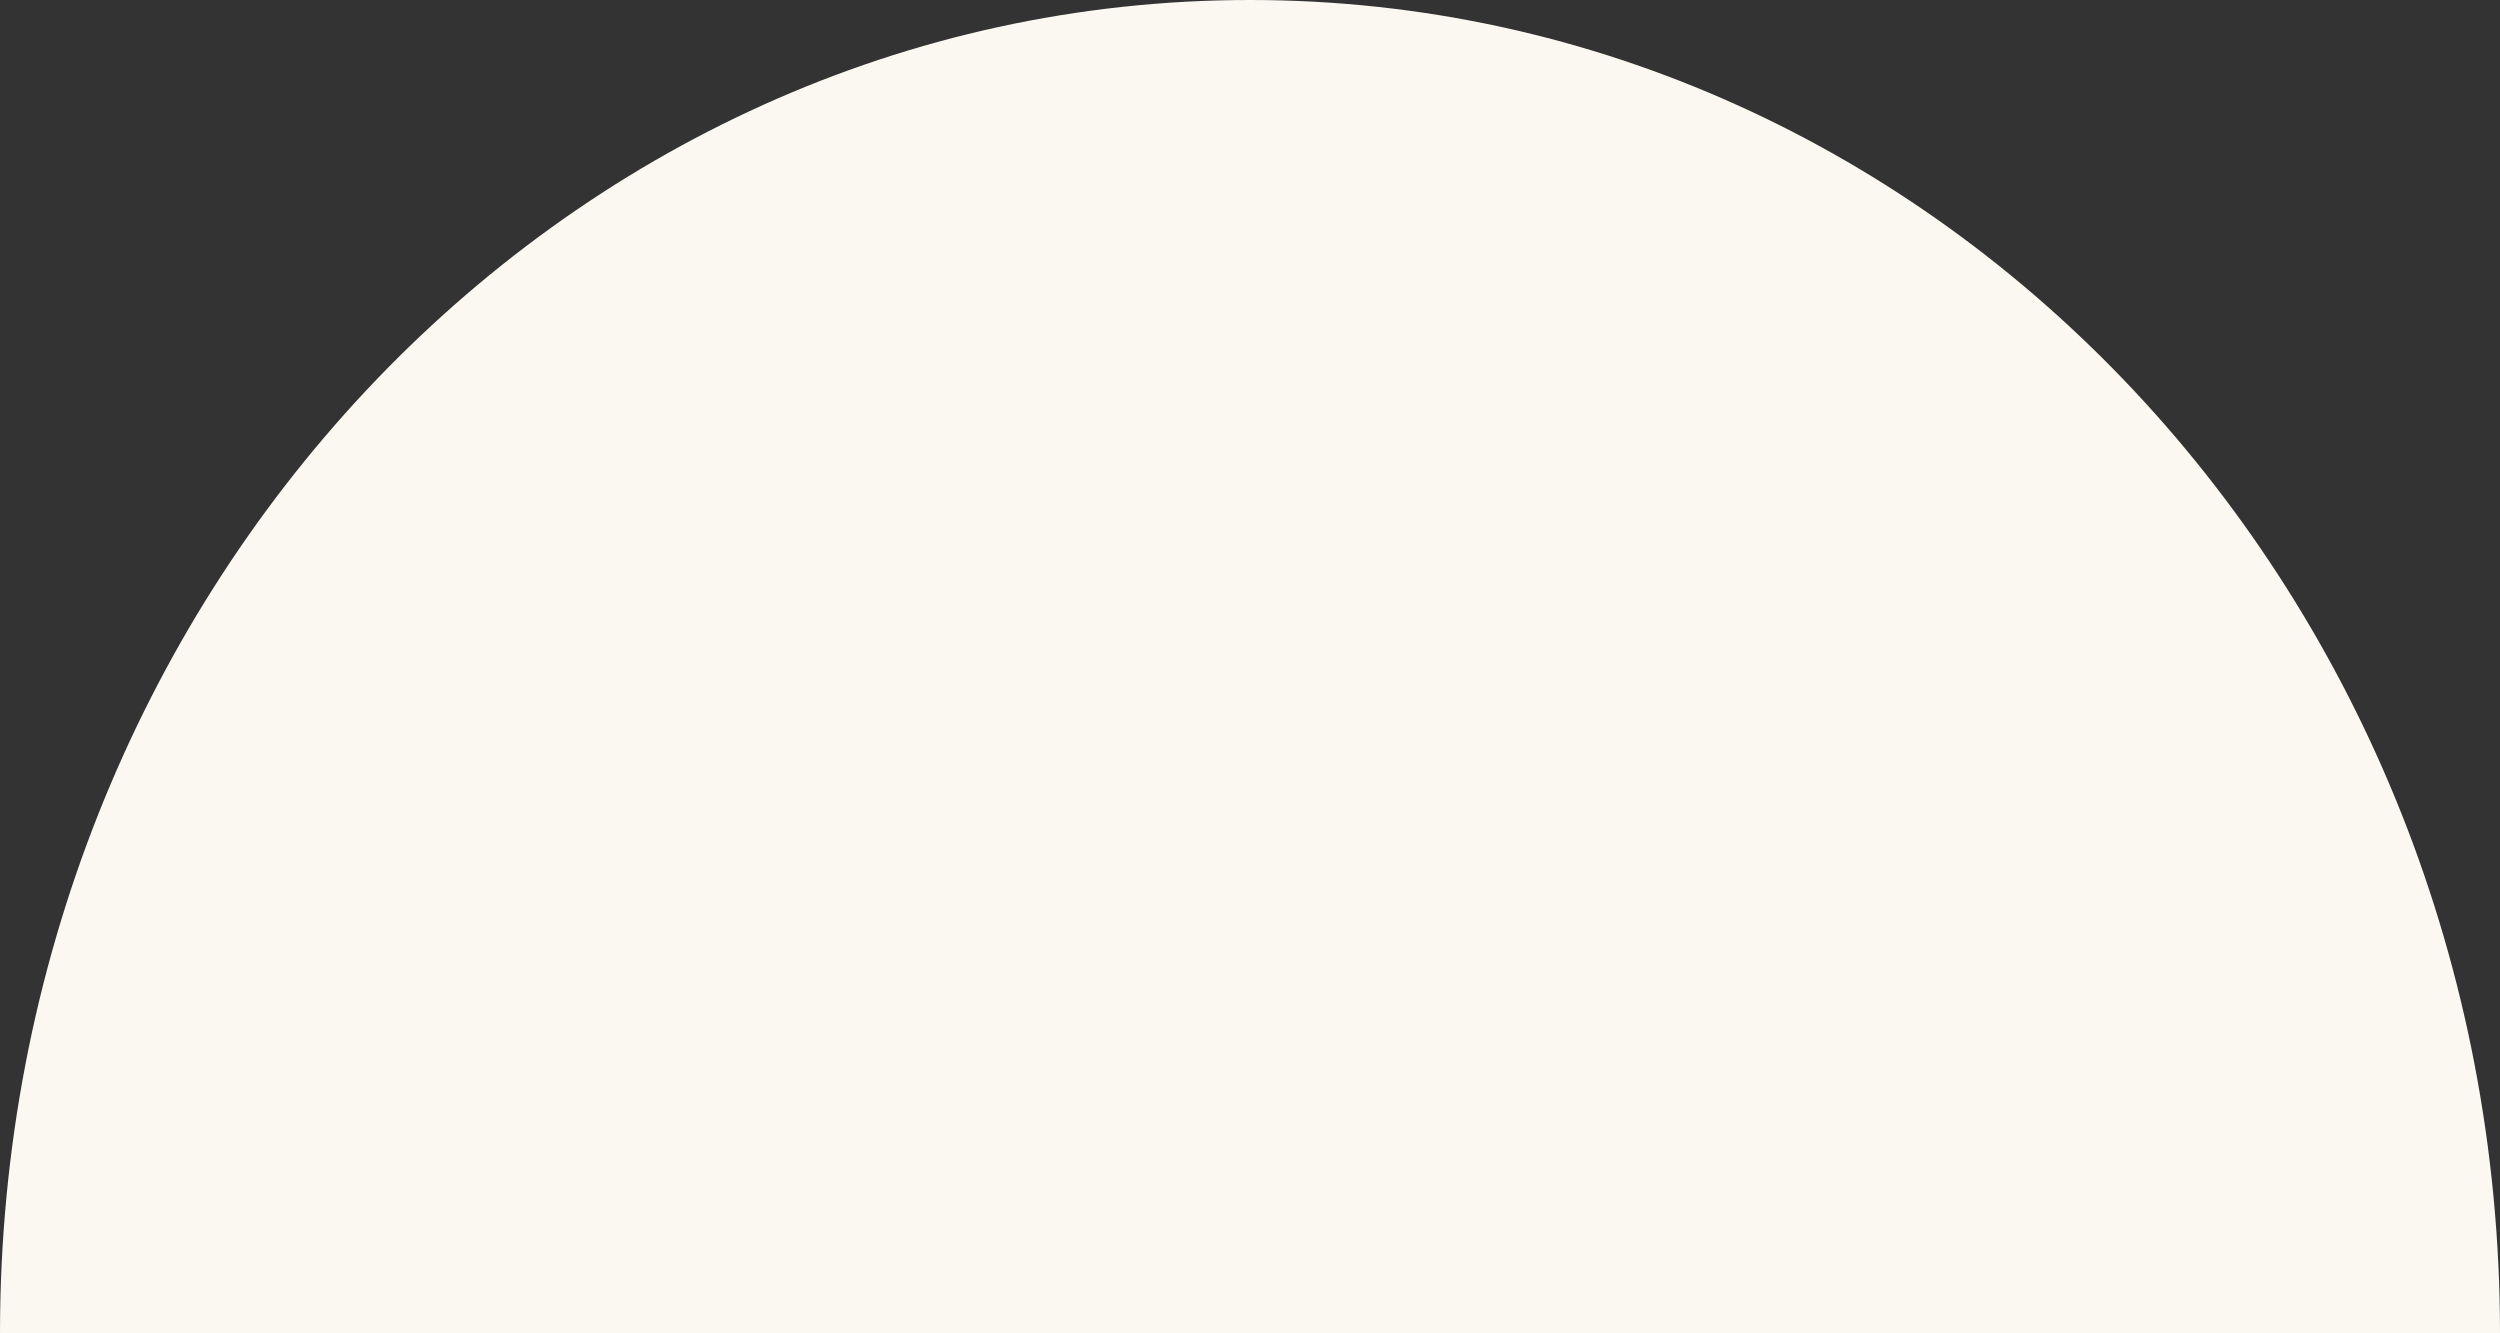 <svg width="300" height="160" viewBox="0 0 300 160" fill="none" xmlns="http://www.w3.org/2000/svg">
<rect x="0" y="0" width="300" height="160" fill="#333333" stroke="none"/>
<path d="M150 0C67.157 0 0 71.634 0 160H300C300 71.634 232.843 0 150 0Z" fill="#FAF8F0"/>
</svg>
